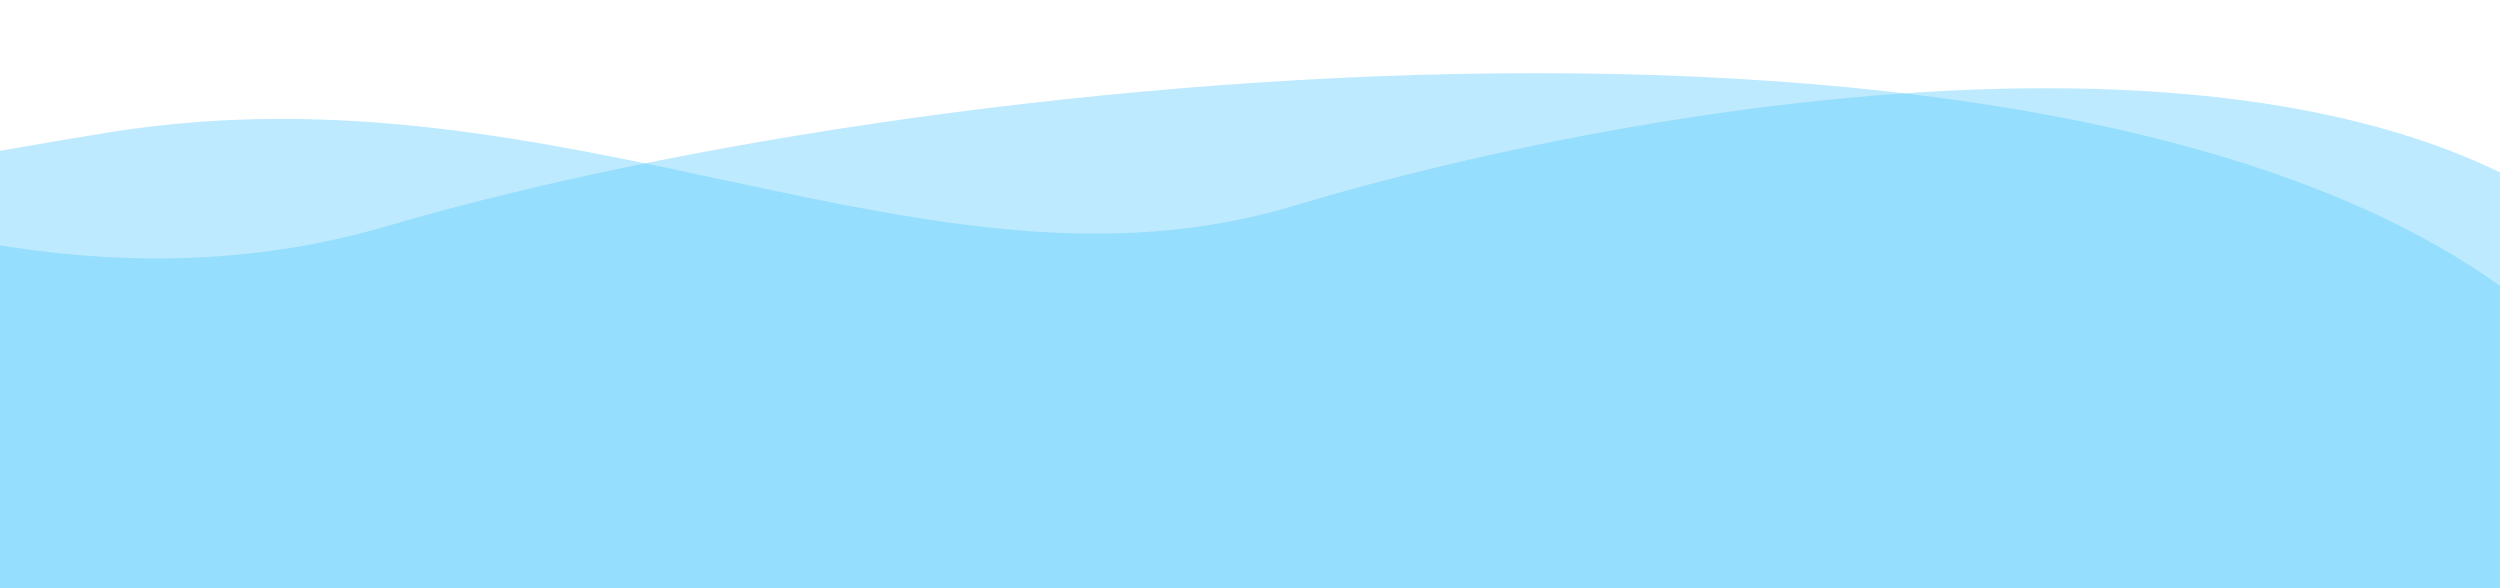 <svg width="170" height="40" viewBox="0 0 170 40" fill="none" xmlns="http://www.w3.org/2000/svg">
<path d="M26.376 15.359C-11.877 26.593 -45.29 -9.137 -77.321 2.282C-96.447 5.965 -135.069 13.738 -136.543 15.359C-138.018 16.979 -139.462 52.869 -140 70.612L144.129 108C163.486 88.907 196.715 45.269 174.777 23.462C147.355 -3.796 64.628 4.124 26.376 15.359Z" fill="#5DCCFC" fill-opacity="0.41"/>
<path d="M87.889 14.019C63.157 21.449 38.508 3.977 7.356 9.012C-1.395 10.427 -13.891 12.655 -14.821 14.019C-15.751 15.383 -16.661 45.594 -17 60.529L162.125 92C174.328 75.928 195.277 39.196 181.446 20.84C164.159 -2.104 112.879 6.511 87.889 14.019Z" fill="#5DCCFC" fill-opacity="0.41"/>
</svg>
